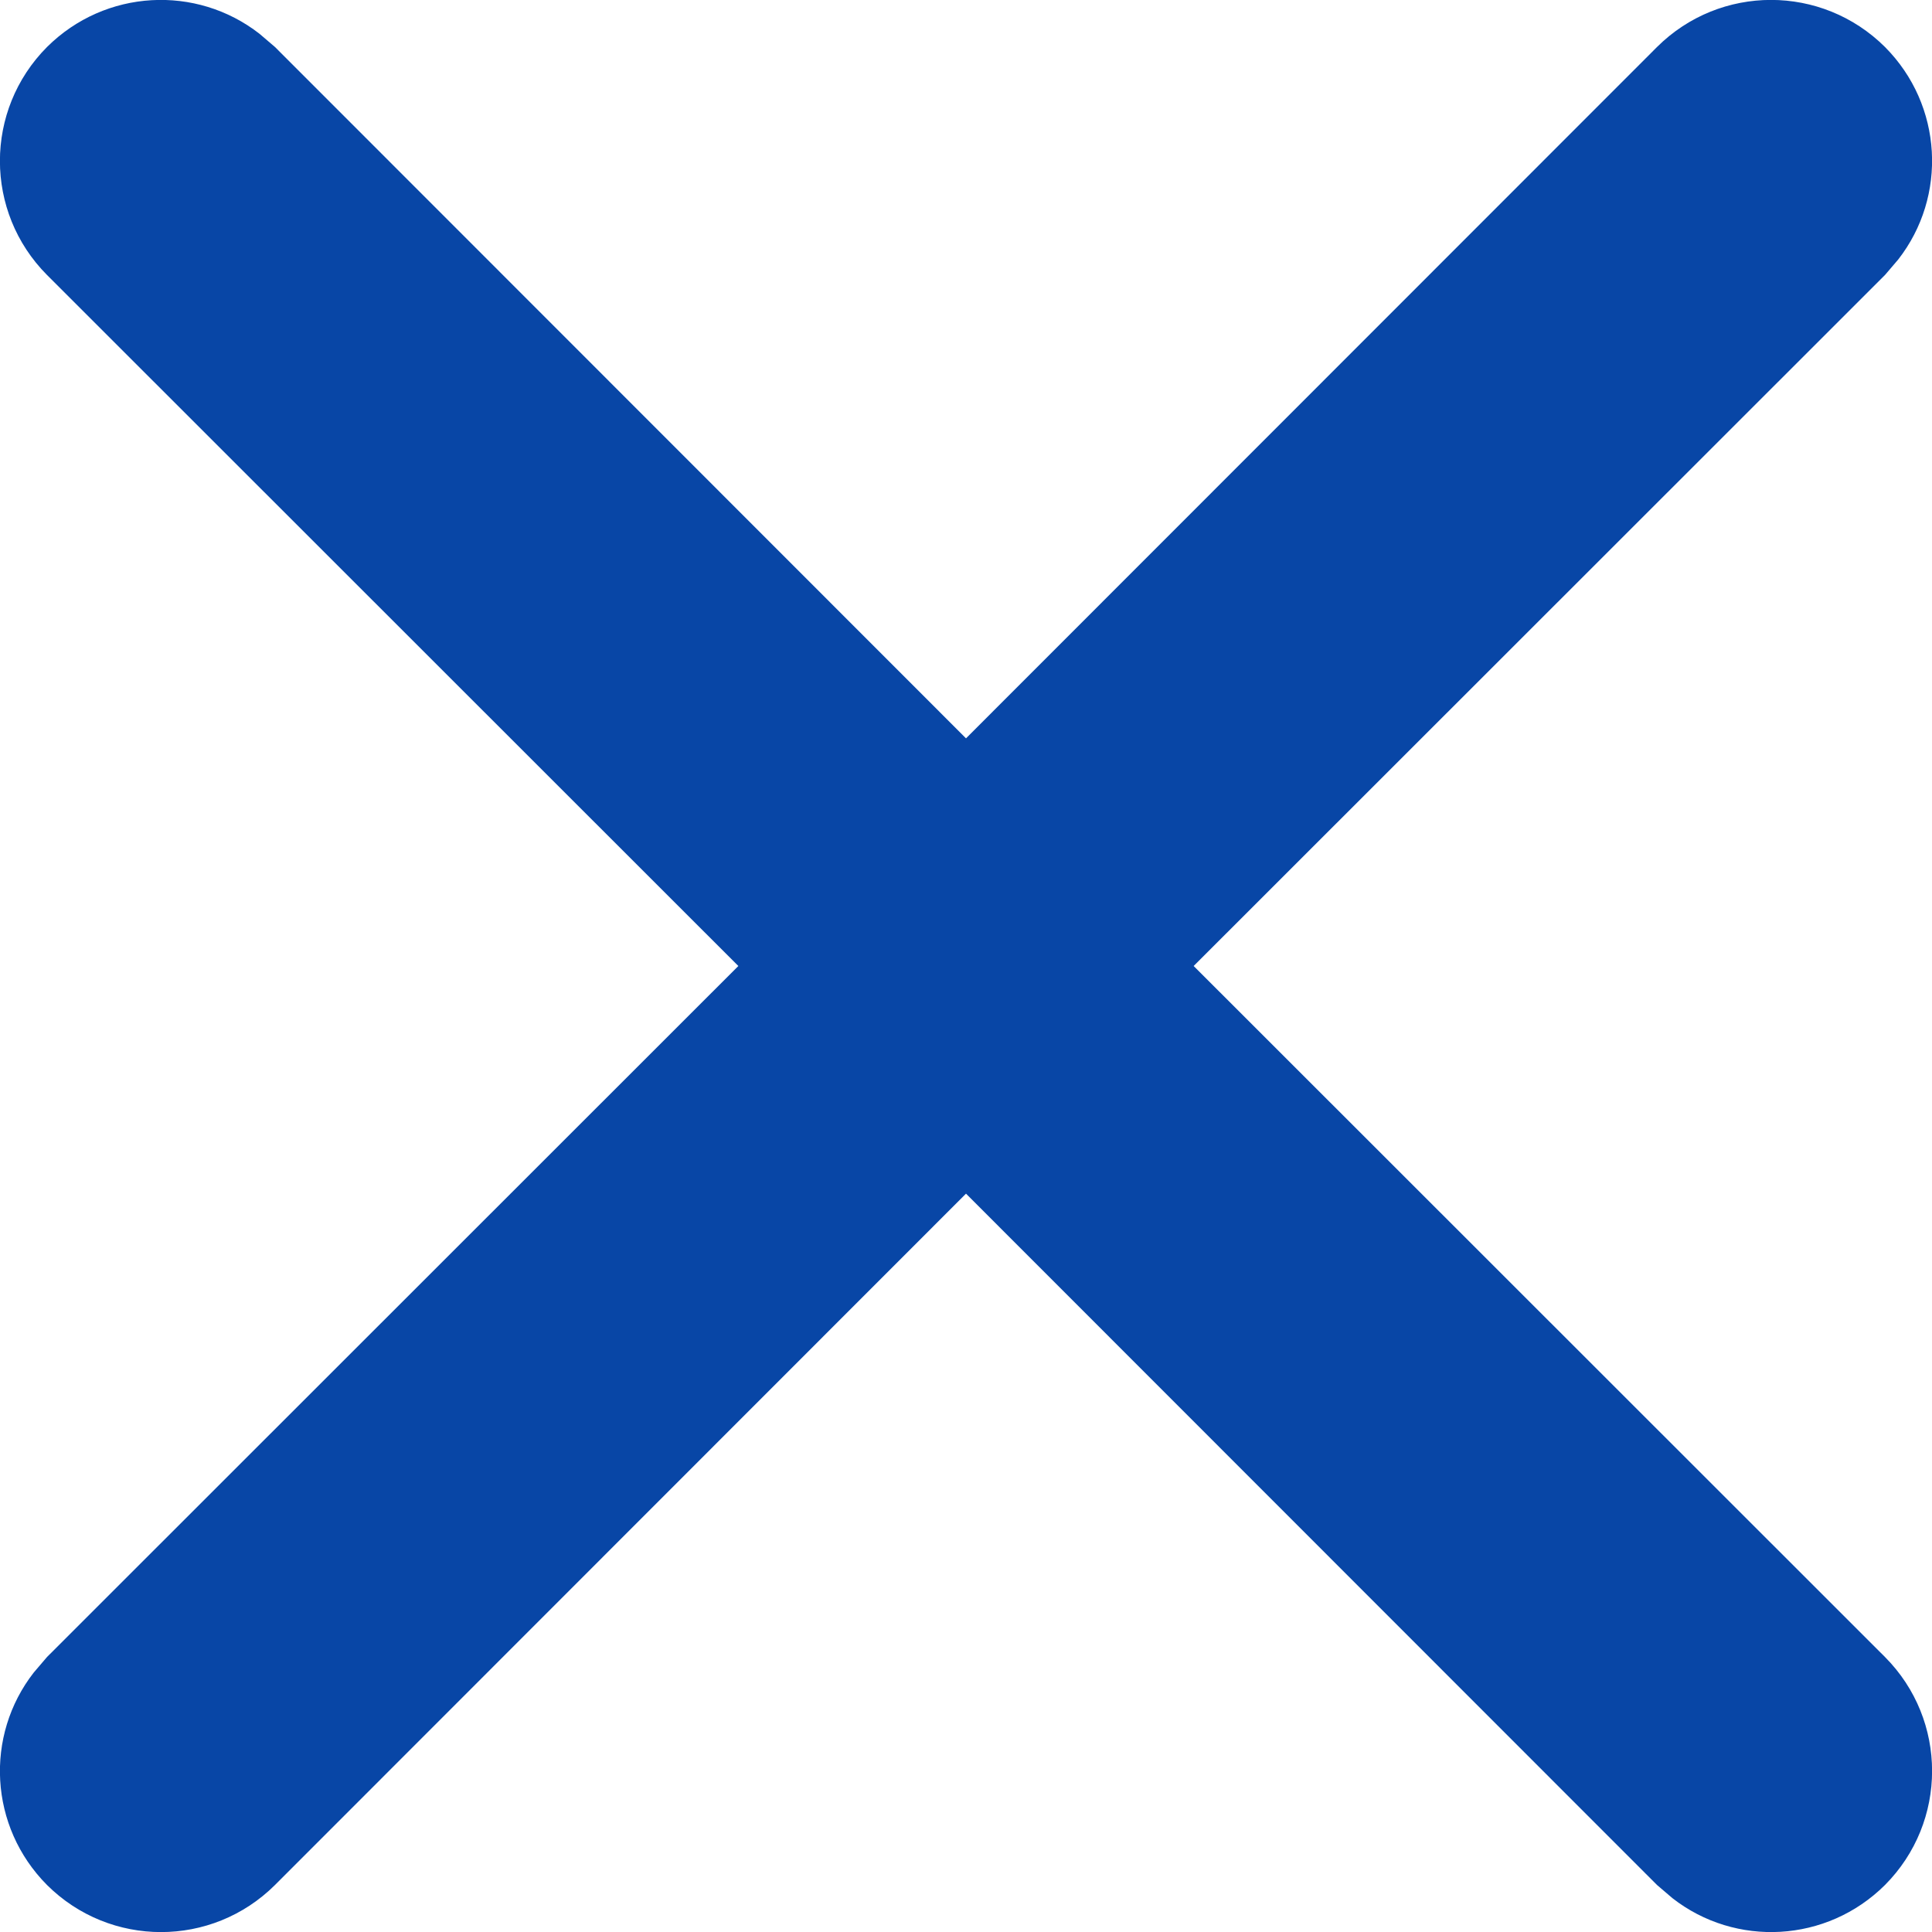 <svg width="6" height="6" viewBox="0 0 6 6" fill="none" xmlns="http://www.w3.org/2000/svg">
    <path fill-rule="evenodd" clip-rule="evenodd" d="M0.806 0.105C0.61 -0.048 0.327 -0.034 0.146 0.146C-0.049 0.342 -0.049 0.658 0.146 0.854L2.293 3L0.146 5.146L0.105 5.194C-0.048 5.39 -0.034 5.673 0.146 5.854C0.342 6.049 0.658 6.049 0.854 5.854L3 3.707L5.146 5.854L5.194 5.895C5.39 6.048 5.673 6.034 5.854 5.854C6.049 5.658 6.049 5.342 5.854 5.146L3.707 3L5.854 0.854L5.895 0.806C6.048 0.61 6.034 0.327 5.854 0.146C5.658 -0.049 5.342 -0.049 5.146 0.146L3 2.293L0.854 0.146L0.806 0.105Z" fill="#0846A6"/>
    </svg>
    
